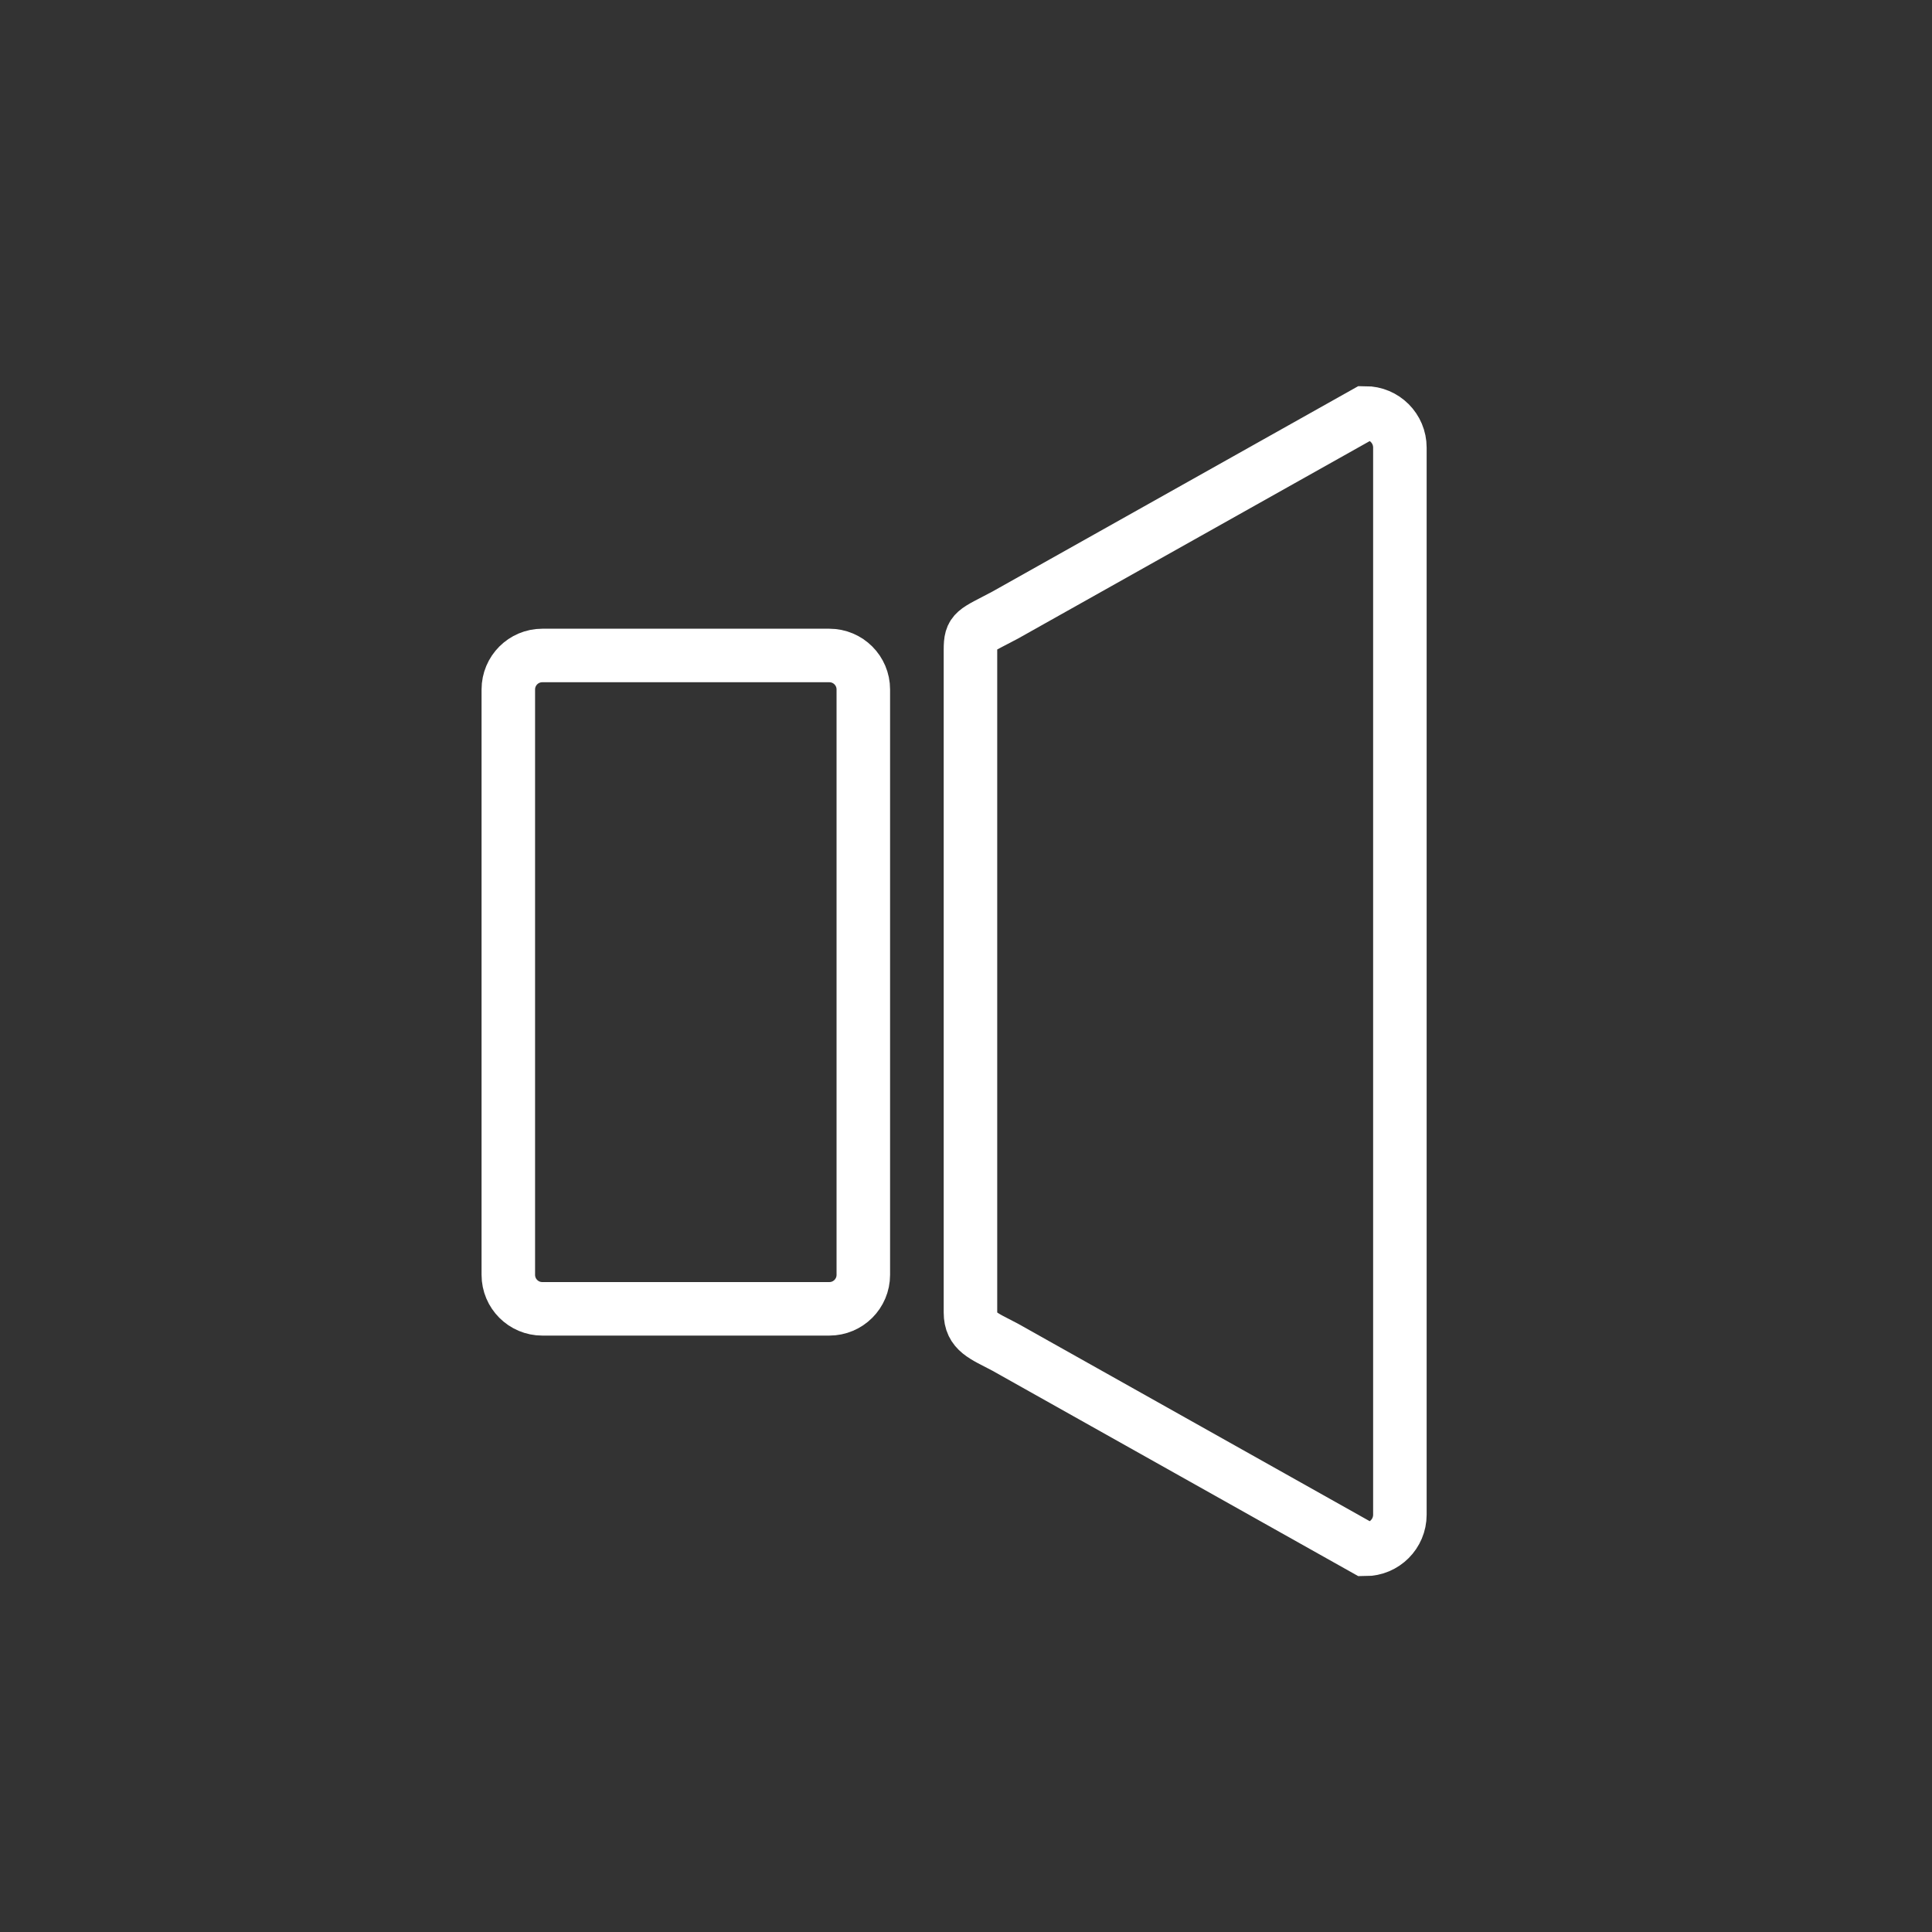 <?xml version="1.0" encoding="iso-8859-1"?>
<!-- Generator: Adobe Illustrator 16.0.0, SVG Export Plug-In . SVG Version: 6.00 Build 0)  -->
<!DOCTYPE svg PUBLIC "-//W3C//DTD SVG 1.1 Tiny//EN" "http://www.w3.org/Graphics/SVG/1.1/DTD/svg11-tiny.dtd">
<svg version="1.1" baseProfile="tiny" id="audio_x5F_audio"
	 xmlns="http://www.w3.org/2000/svg" xmlns:xlink="http://www.w3.org/1999/xlink" x="0px" y="0px" width="361px" height="361px"
	 viewBox="0 0 361 361" xml:space="preserve">
<rect x="0" y="0" width="361" height="361" fill="#333333" stroke="none"/>
<path fill="none" stroke="#FFFFFF" stroke-width="10" stroke-miterlimit="10" d="M94.981,238.208c0,3.508,2.844,6.351,6.351,6.351
	h53.631c3.507,0,6.351-2.843,6.351-6.351V128.829c0-3.507-2.844-6.351-6.351-6.351h-53.631c-3.507,0-6.351,2.844-6.351,6.351
	V238.208z"/>
<path fill="none" stroke="#FFFFFF" stroke-width="10" stroke-miterlimit="10" d="M261.573,283.024c0,3.577-2.9,6.477-6.477,6.477
	l-67.286-37.78c-4.069-2.149-6.477-2.9-6.477-6.477V121.413c0-3.577,0.666-3.389,6.477-6.477l67.286-37.78
	c3.577,0,6.477,2.899,6.477,6.477V283.024z"/>
</svg>
